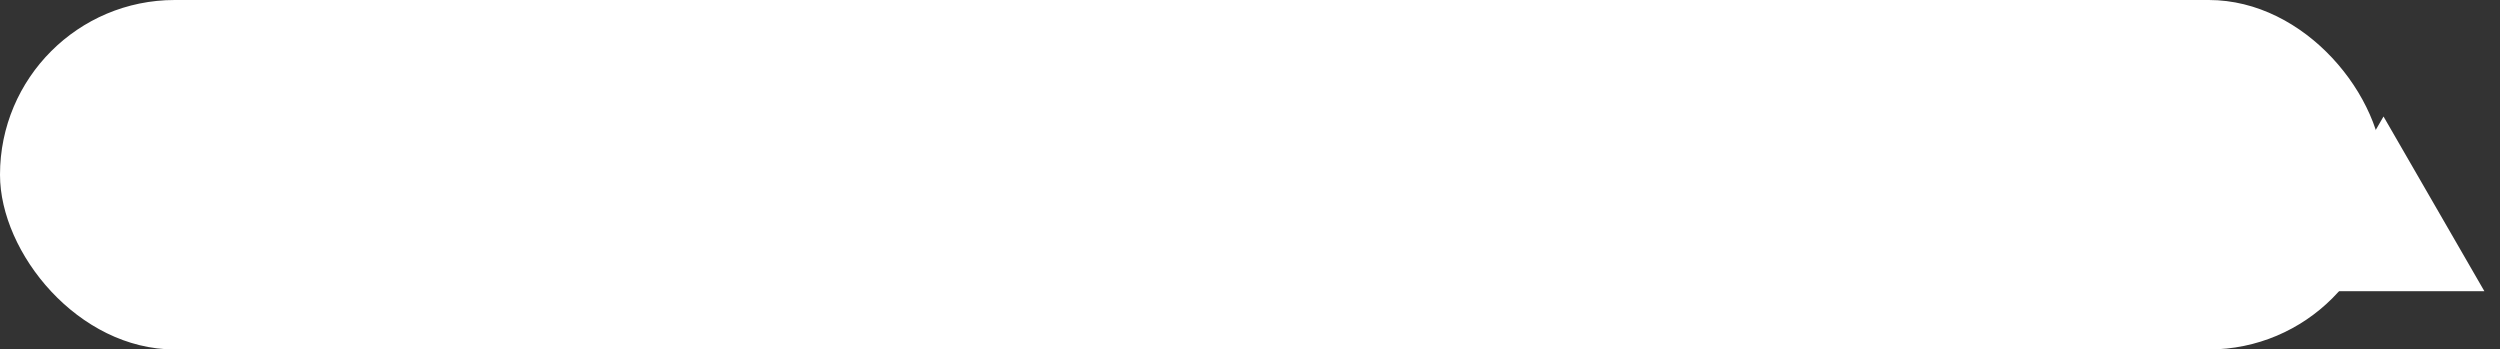 <svg width="279" height="39" viewBox="0 0 279 39" fill="none" xmlns="http://www.w3.org/2000/svg">
<rect x="0" y="0" width="279" height="39" fill="#333333" stroke="none"/>
<rect width="266" height="39" rx="19.5" fill="white"/>
<path d="M266 13L277.258 32.5H254.742L266 13Z" fill="white"/>
</svg>
